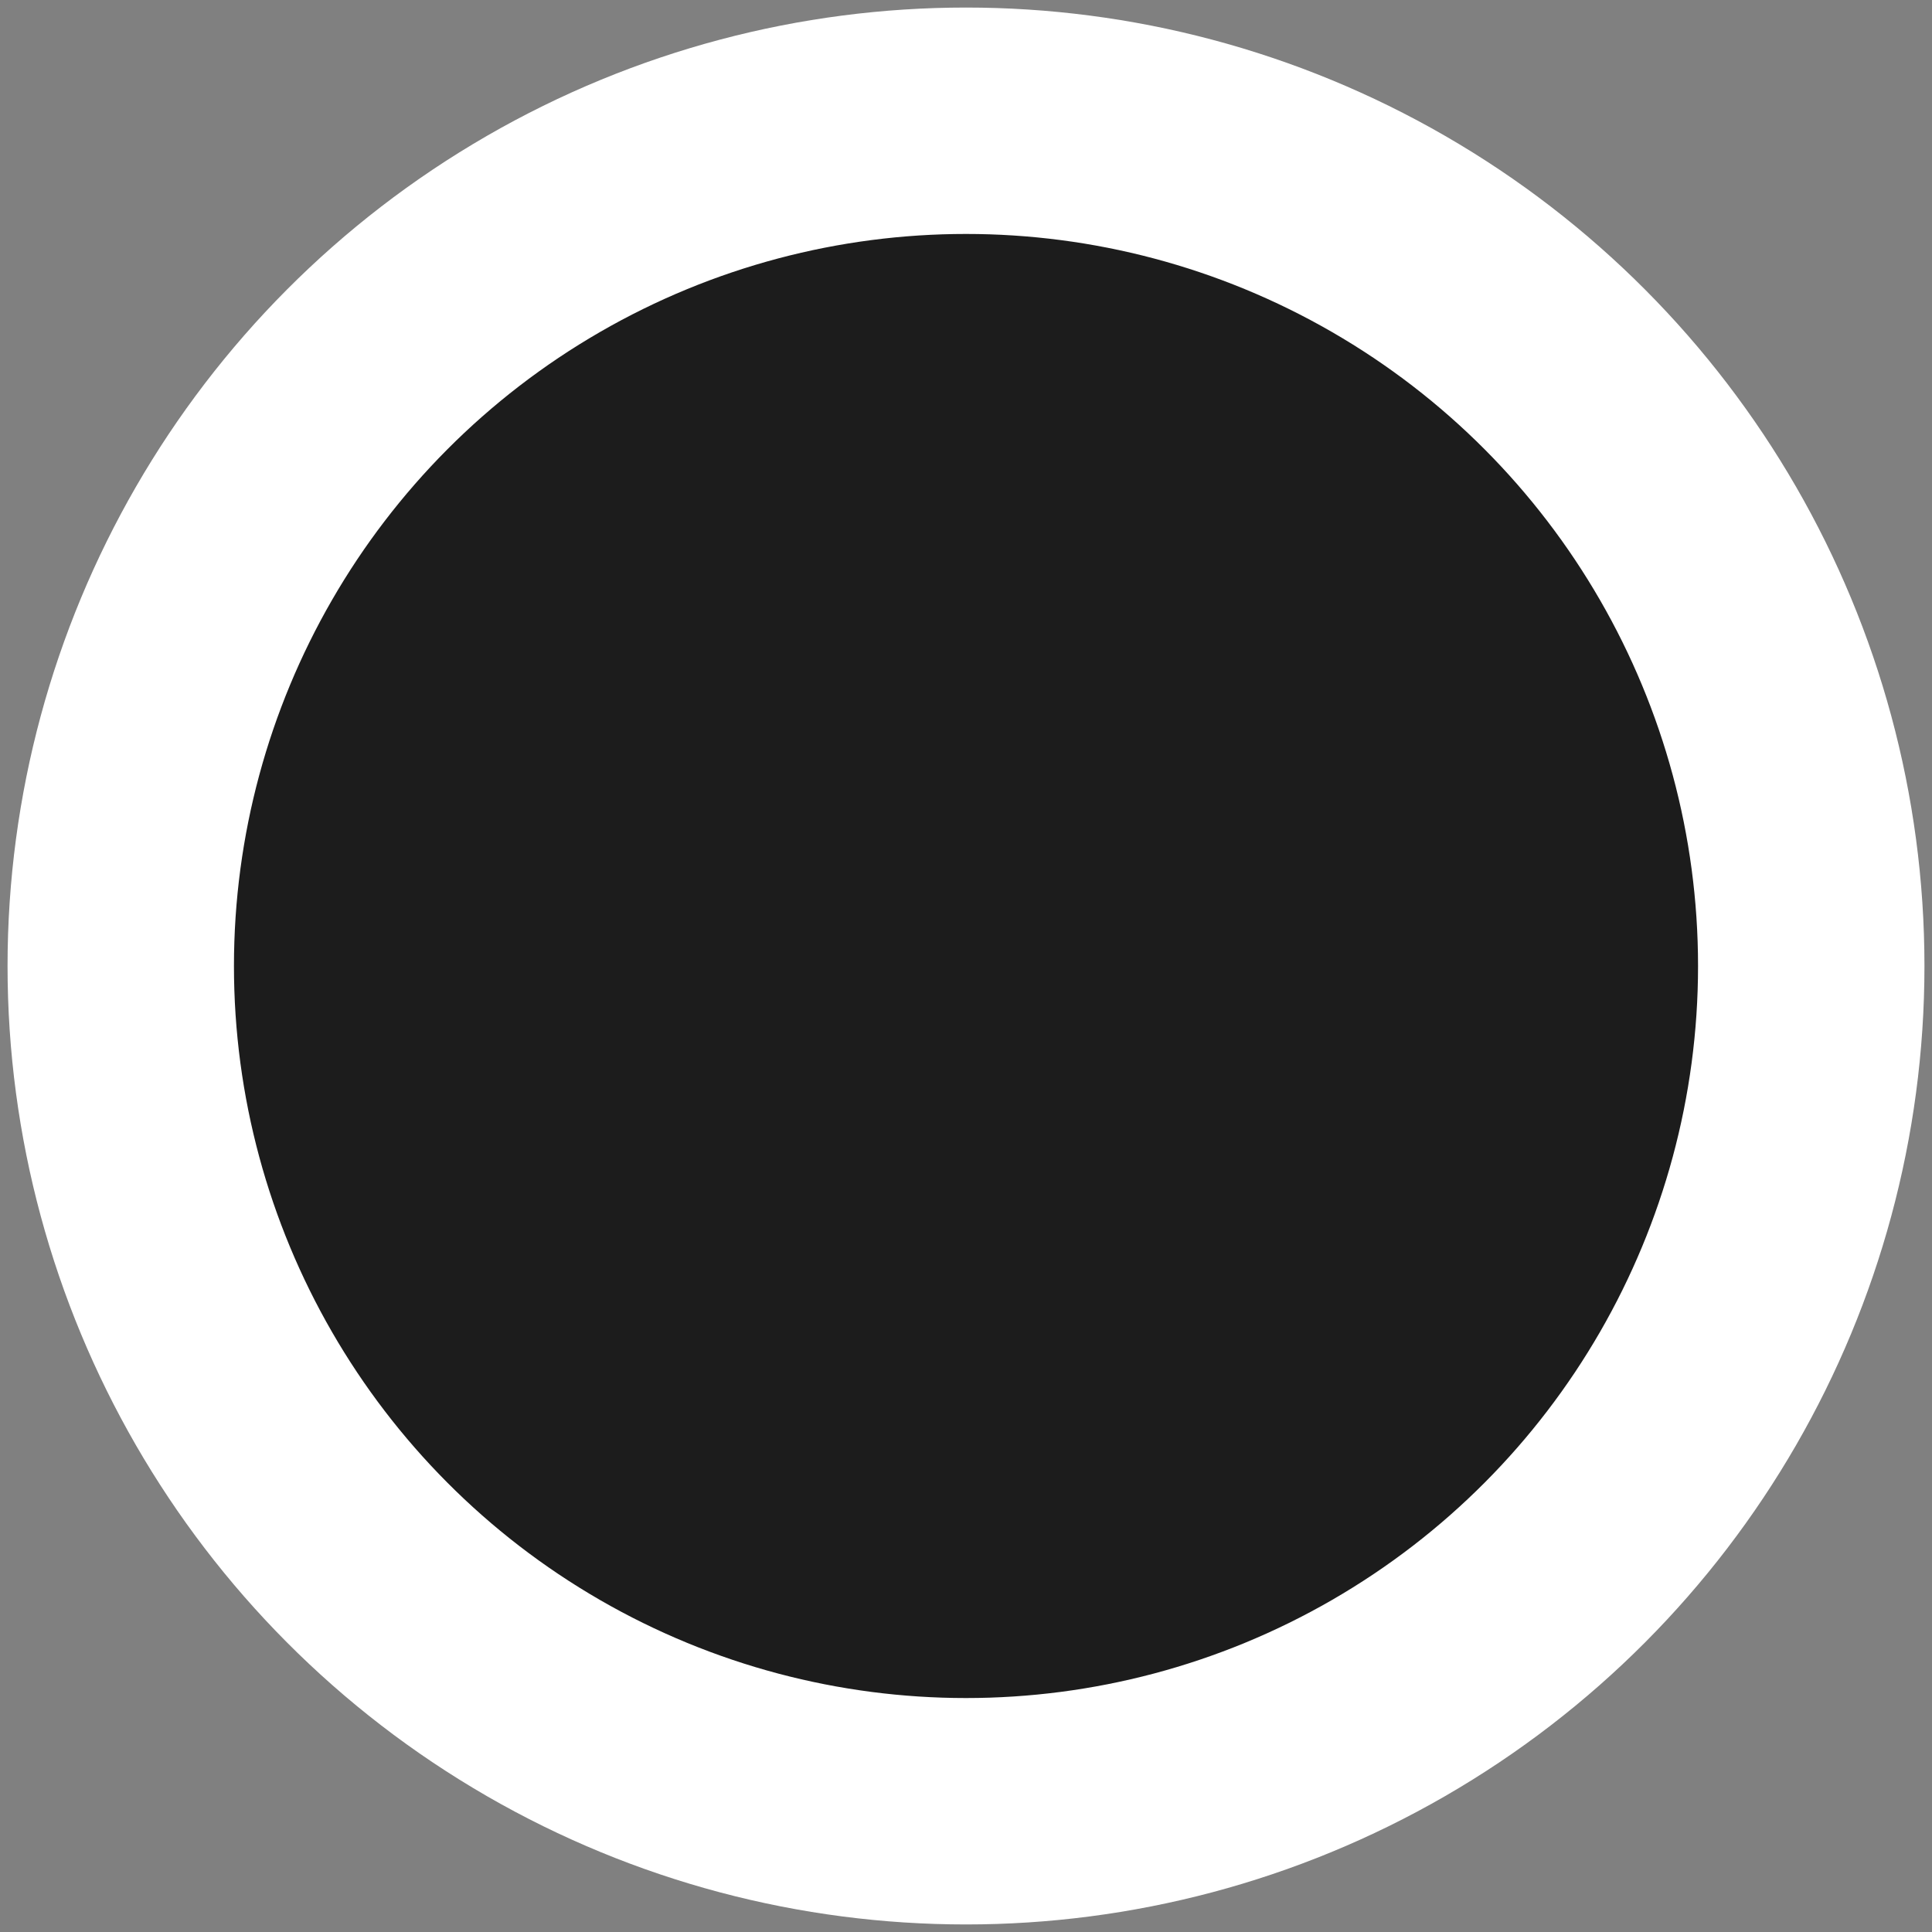 <svg xmlns="http://www.w3.org/2000/svg" width="128" height="128"><rect width="100%" height="100%" fill="#808080" stroke="none"/><circle r="56" cx="64" cy="64" fill="#1c1c1c" stroke="#fff" stroke-width="15"/></svg>